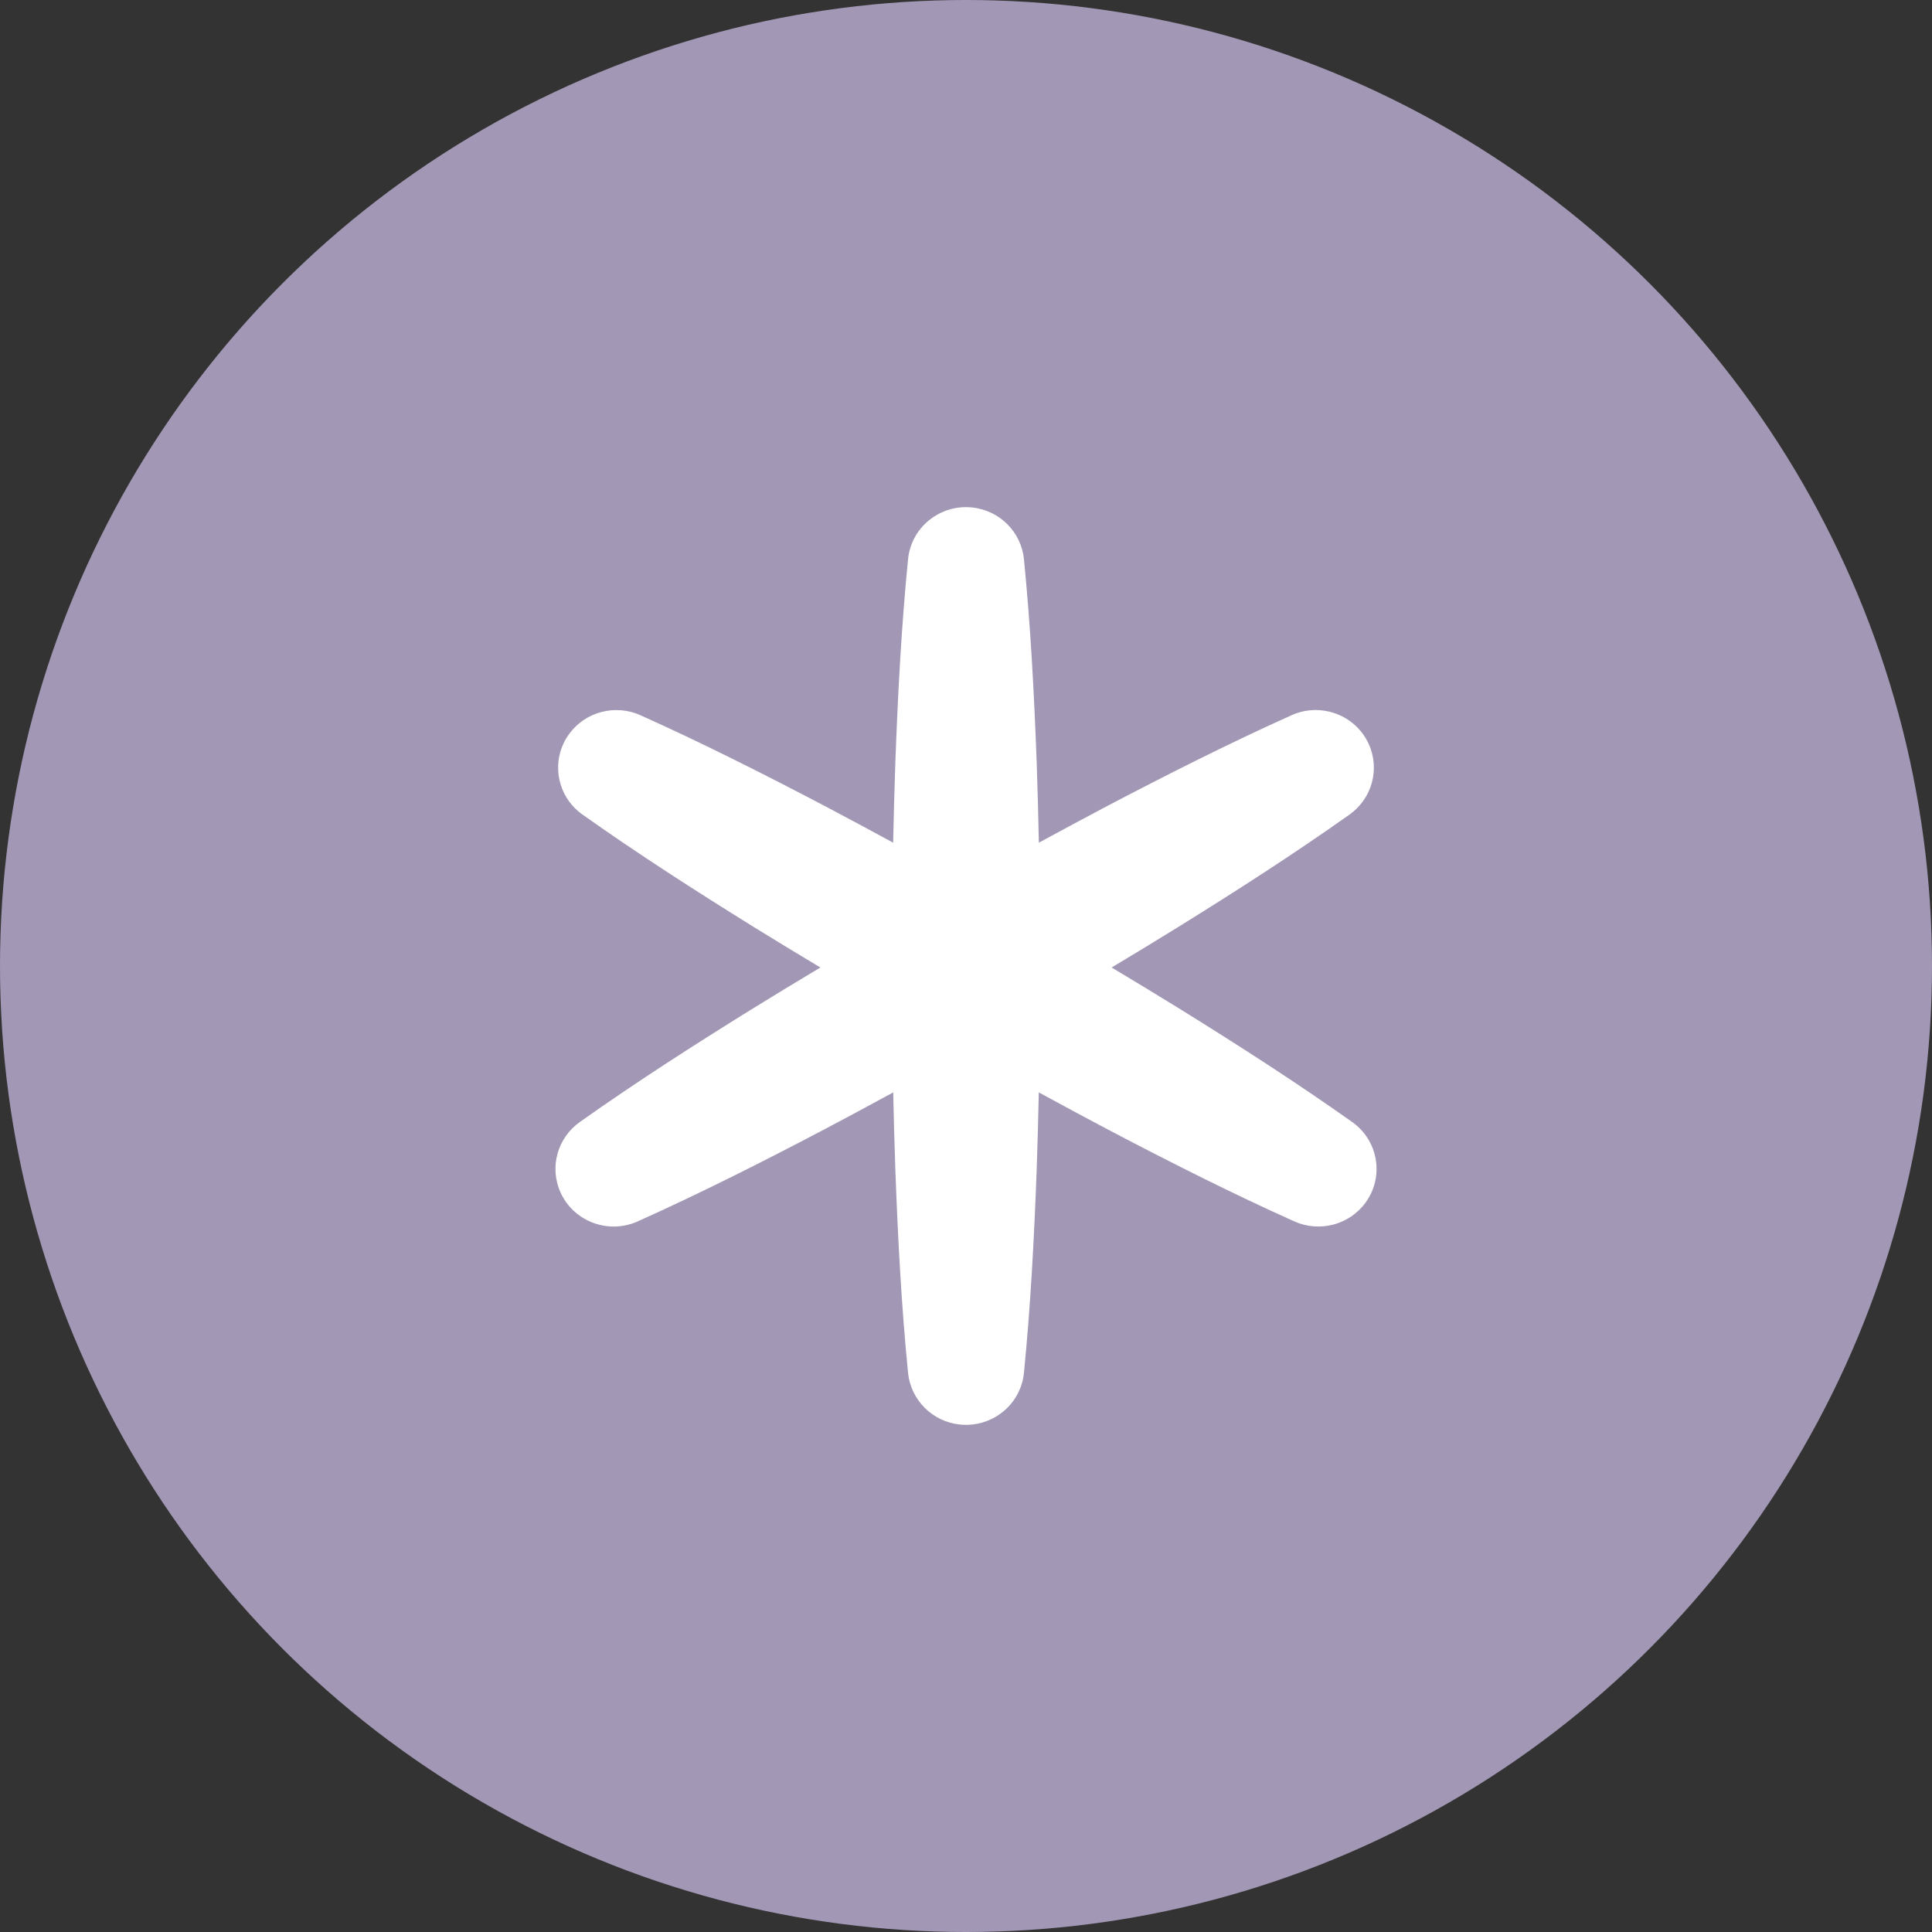 <?xml version="1.0" encoding="UTF-8"?>
<svg width="80px" height="80px" viewBox="0 0 80 80" version="1.1" xmlns="http://www.w3.org/2000/svg" xmlns:xlink="http://www.w3.org/1999/xlink">
    <rect x="0" y="0" width="80" height="80" fill="#333333" stroke="none"/>
    <!-- Generator: Sketch 49.3 (51167) - http://www.bohemiancoding.com/sketch -->
    <title>Misc Copy</title>
    <desc>Created with Sketch.</desc>
    <defs>
        <circle id="path-1" cx="40" cy="40" r="40"></circle>
    </defs>
    <g id="Misc-Copy" stroke="none" stroke-width="1" fill="none" fill-rule="evenodd">
        <mask id="mask-2" fill="white">
            <use xlink:href="#path-1"></use>
        </mask>
        <use id="mask" fill="#A298B5" xlink:href="#path-1"></use>
        <path d="M55.993,46.462 C53.676,44.819 51.292,43.291 48.888,41.798 C47.94,41.212 46.986,40.634 46.03,40.062 C46.949,39.511 47.865,38.956 48.777,38.392 C51.181,36.899 53.565,35.371 55.882,33.728 C56.799,33.079 57.157,31.858 56.674,30.803 C56.124,29.603 54.696,29.071 53.483,29.615 C50.887,30.78 48.359,32.06 45.85,33.374 C44.902,33.874 43.958,34.382 43.017,34.894 C42.994,33.788 42.965,32.682 42.927,31.577 C42.823,28.769 42.678,25.961 42.399,23.153 C42.29,22.042 41.401,21.125 40.236,21.012 C38.911,20.883 37.731,21.841 37.601,23.153 C37.322,25.961 37.178,28.769 37.074,31.577 C37.035,32.682 37.007,33.788 36.984,34.894 C36.042,34.382 35.098,33.874 34.15,33.374 C31.642,32.06 29.113,30.78 26.517,29.615 C25.491,29.153 24.244,29.457 23.562,30.399 C22.787,31.47 23.036,32.961 24.118,33.728 C26.435,35.371 28.819,36.899 31.223,38.392 C32.135,38.956 33.051,39.511 33.97,40.062 C33.014,40.634 32.061,41.212 31.113,41.798 C28.708,43.291 26.324,44.819 24.007,46.462 C23.09,47.111 22.732,48.332 23.215,49.387 C23.765,50.587 25.194,51.119 26.406,50.575 C29.002,49.41 31.531,48.131 34.039,46.816 C35.026,46.296 36.007,45.767 36.986,45.234 C37.009,46.297 37.036,47.36 37.074,48.423 C37.178,51.231 37.322,54.039 37.601,56.847 C37.711,57.958 38.599,58.875 39.764,58.988 C41.089,59.117 42.269,58.159 42.399,56.847 C42.678,54.039 42.823,51.231 42.927,48.423 C42.964,47.36 42.991,46.297 43.014,45.234 C43.993,45.767 44.974,46.296 45.961,46.816 C48.47,48.131 50.998,49.41 53.594,50.575 C54.62,51.037 55.867,50.733 56.549,49.791 C57.324,48.72 57.075,47.229 55.993,46.462" id="Fill-1" fill="#FFFFFF" mask="url(#mask-2)"></path>
    </g>
</svg>